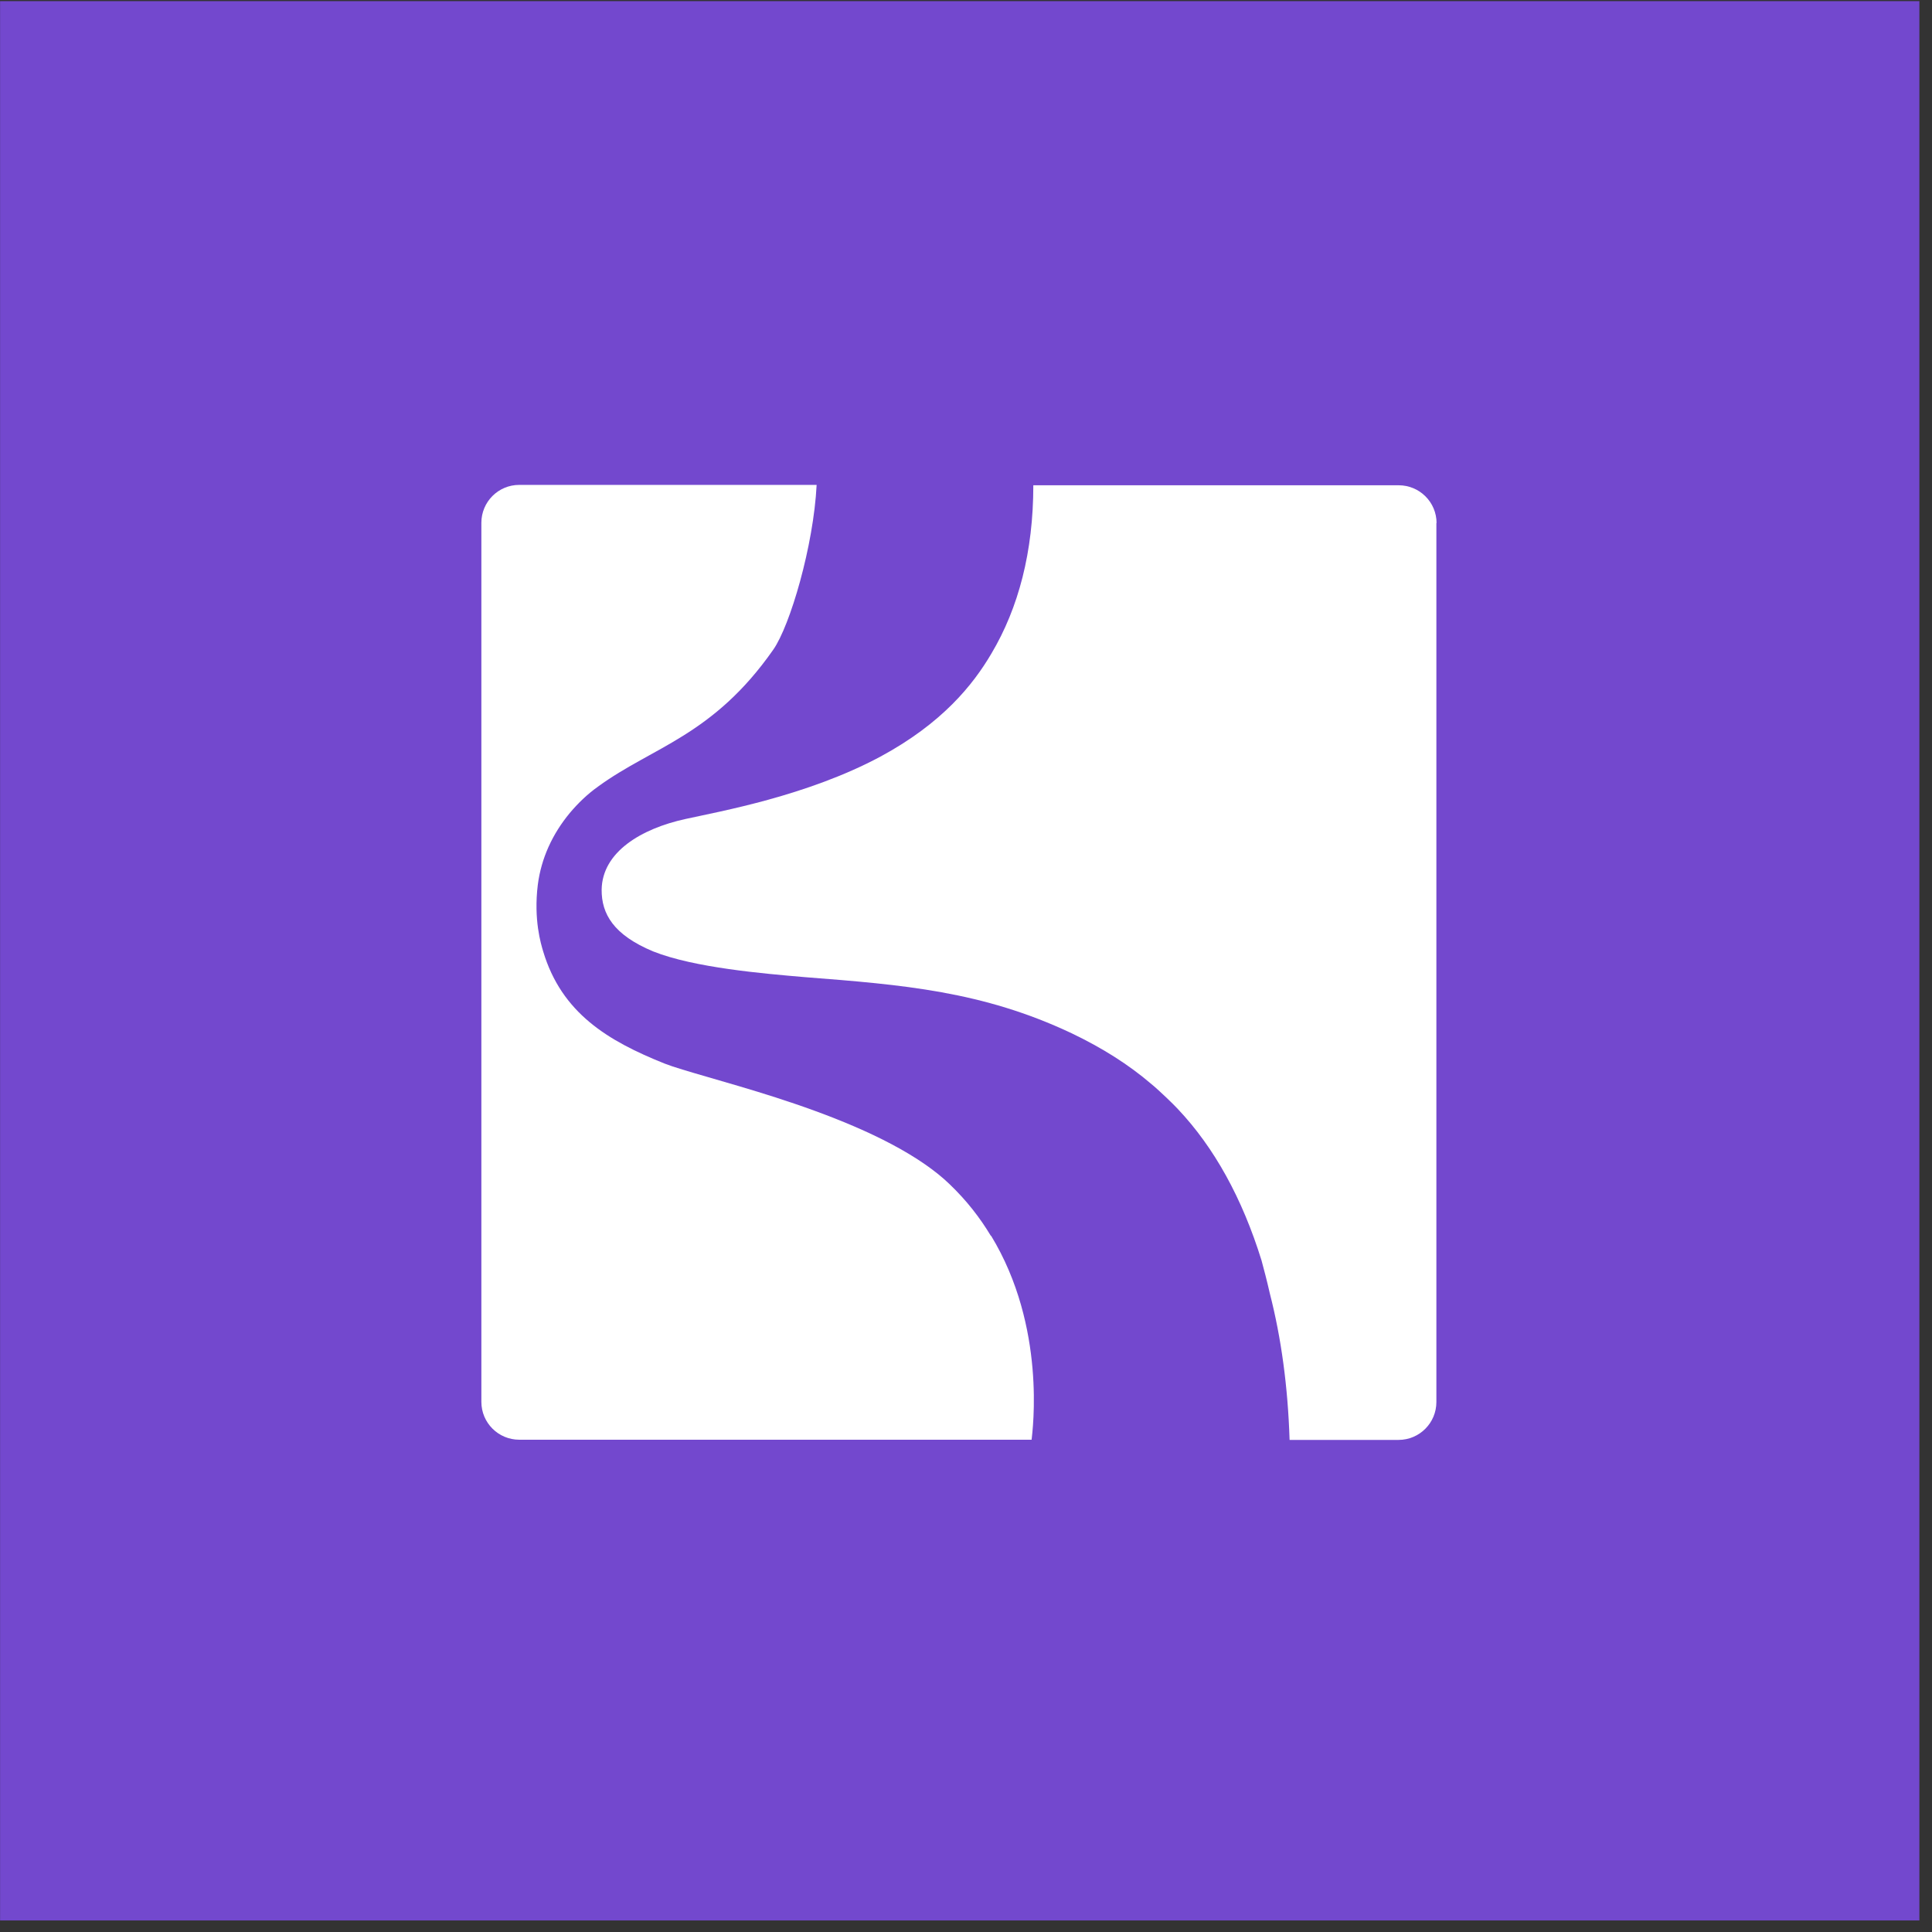 <svg width="102" height="102" viewBox="0 0 102 102" fill="none" xmlns="http://www.w3.org/2000/svg">
<rect x="0" y="0" width="102" height="102" fill="#333333" stroke="none"/>
<rect width="101.33" height="101.33" transform="translate(0.004 0.06)" fill="#7348CE"/>
<path d="M52.324 65.24C55.254 70.06 54.514 75.52 54.464 76.01H27.414C26.314 76.01 25.414 75.12 25.414 74.01V27.6C25.414 26.5 26.304 25.6 27.414 25.6H43.114C42.954 28.81 41.714 33.03 40.824 34.3C37.644 38.85 34.464 39.42 31.584 41.52C31.004 41.93 30.504 42.42 30.084 42.92C29.164 44.03 28.574 45.31 28.394 46.71C28.164 48.56 28.564 49.85 28.674 50.22C29.654 53.5 32.114 54.96 35.084 56.15C36.024 56.52 38.334 57.1 40.954 57.94C43.654 58.81 46.684 59.97 48.864 61.49C49.334 61.82 49.764 62.16 50.134 62.52C51.034 63.38 51.744 64.3 52.314 65.25L52.324 65.24Z" fill="white"/>
<path d="M75.834 27.6V74.02C75.834 75.12 74.944 76.02 73.834 76.02H68.084C67.994 73.21 67.644 70.64 67.044 68.3C66.854 67.47 66.754 67.12 66.604 66.55C65.584 63.26 64.104 60.58 62.184 58.55C62.034 58.38 61.204 57.57 60.784 57.23C59.594 56.21 58.204 55.33 56.574 54.55C51.874 52.33 47.664 51.99 42.514 51.59C40.284 51.4 36.644 51.09 34.484 50.23C32.394 49.36 31.754 48.25 31.764 46.97C31.794 44.98 33.854 43.75 36.184 43.24C38.044 42.83 42.604 42.02 46.474 39.95C49.754 38.18 51.374 36.15 52.344 34.5C53.774 32.09 54.554 29.13 54.554 25.62H73.844C74.944 25.62 75.844 26.51 75.844 27.62L75.834 27.6Z" fill="white"/>
</svg>
